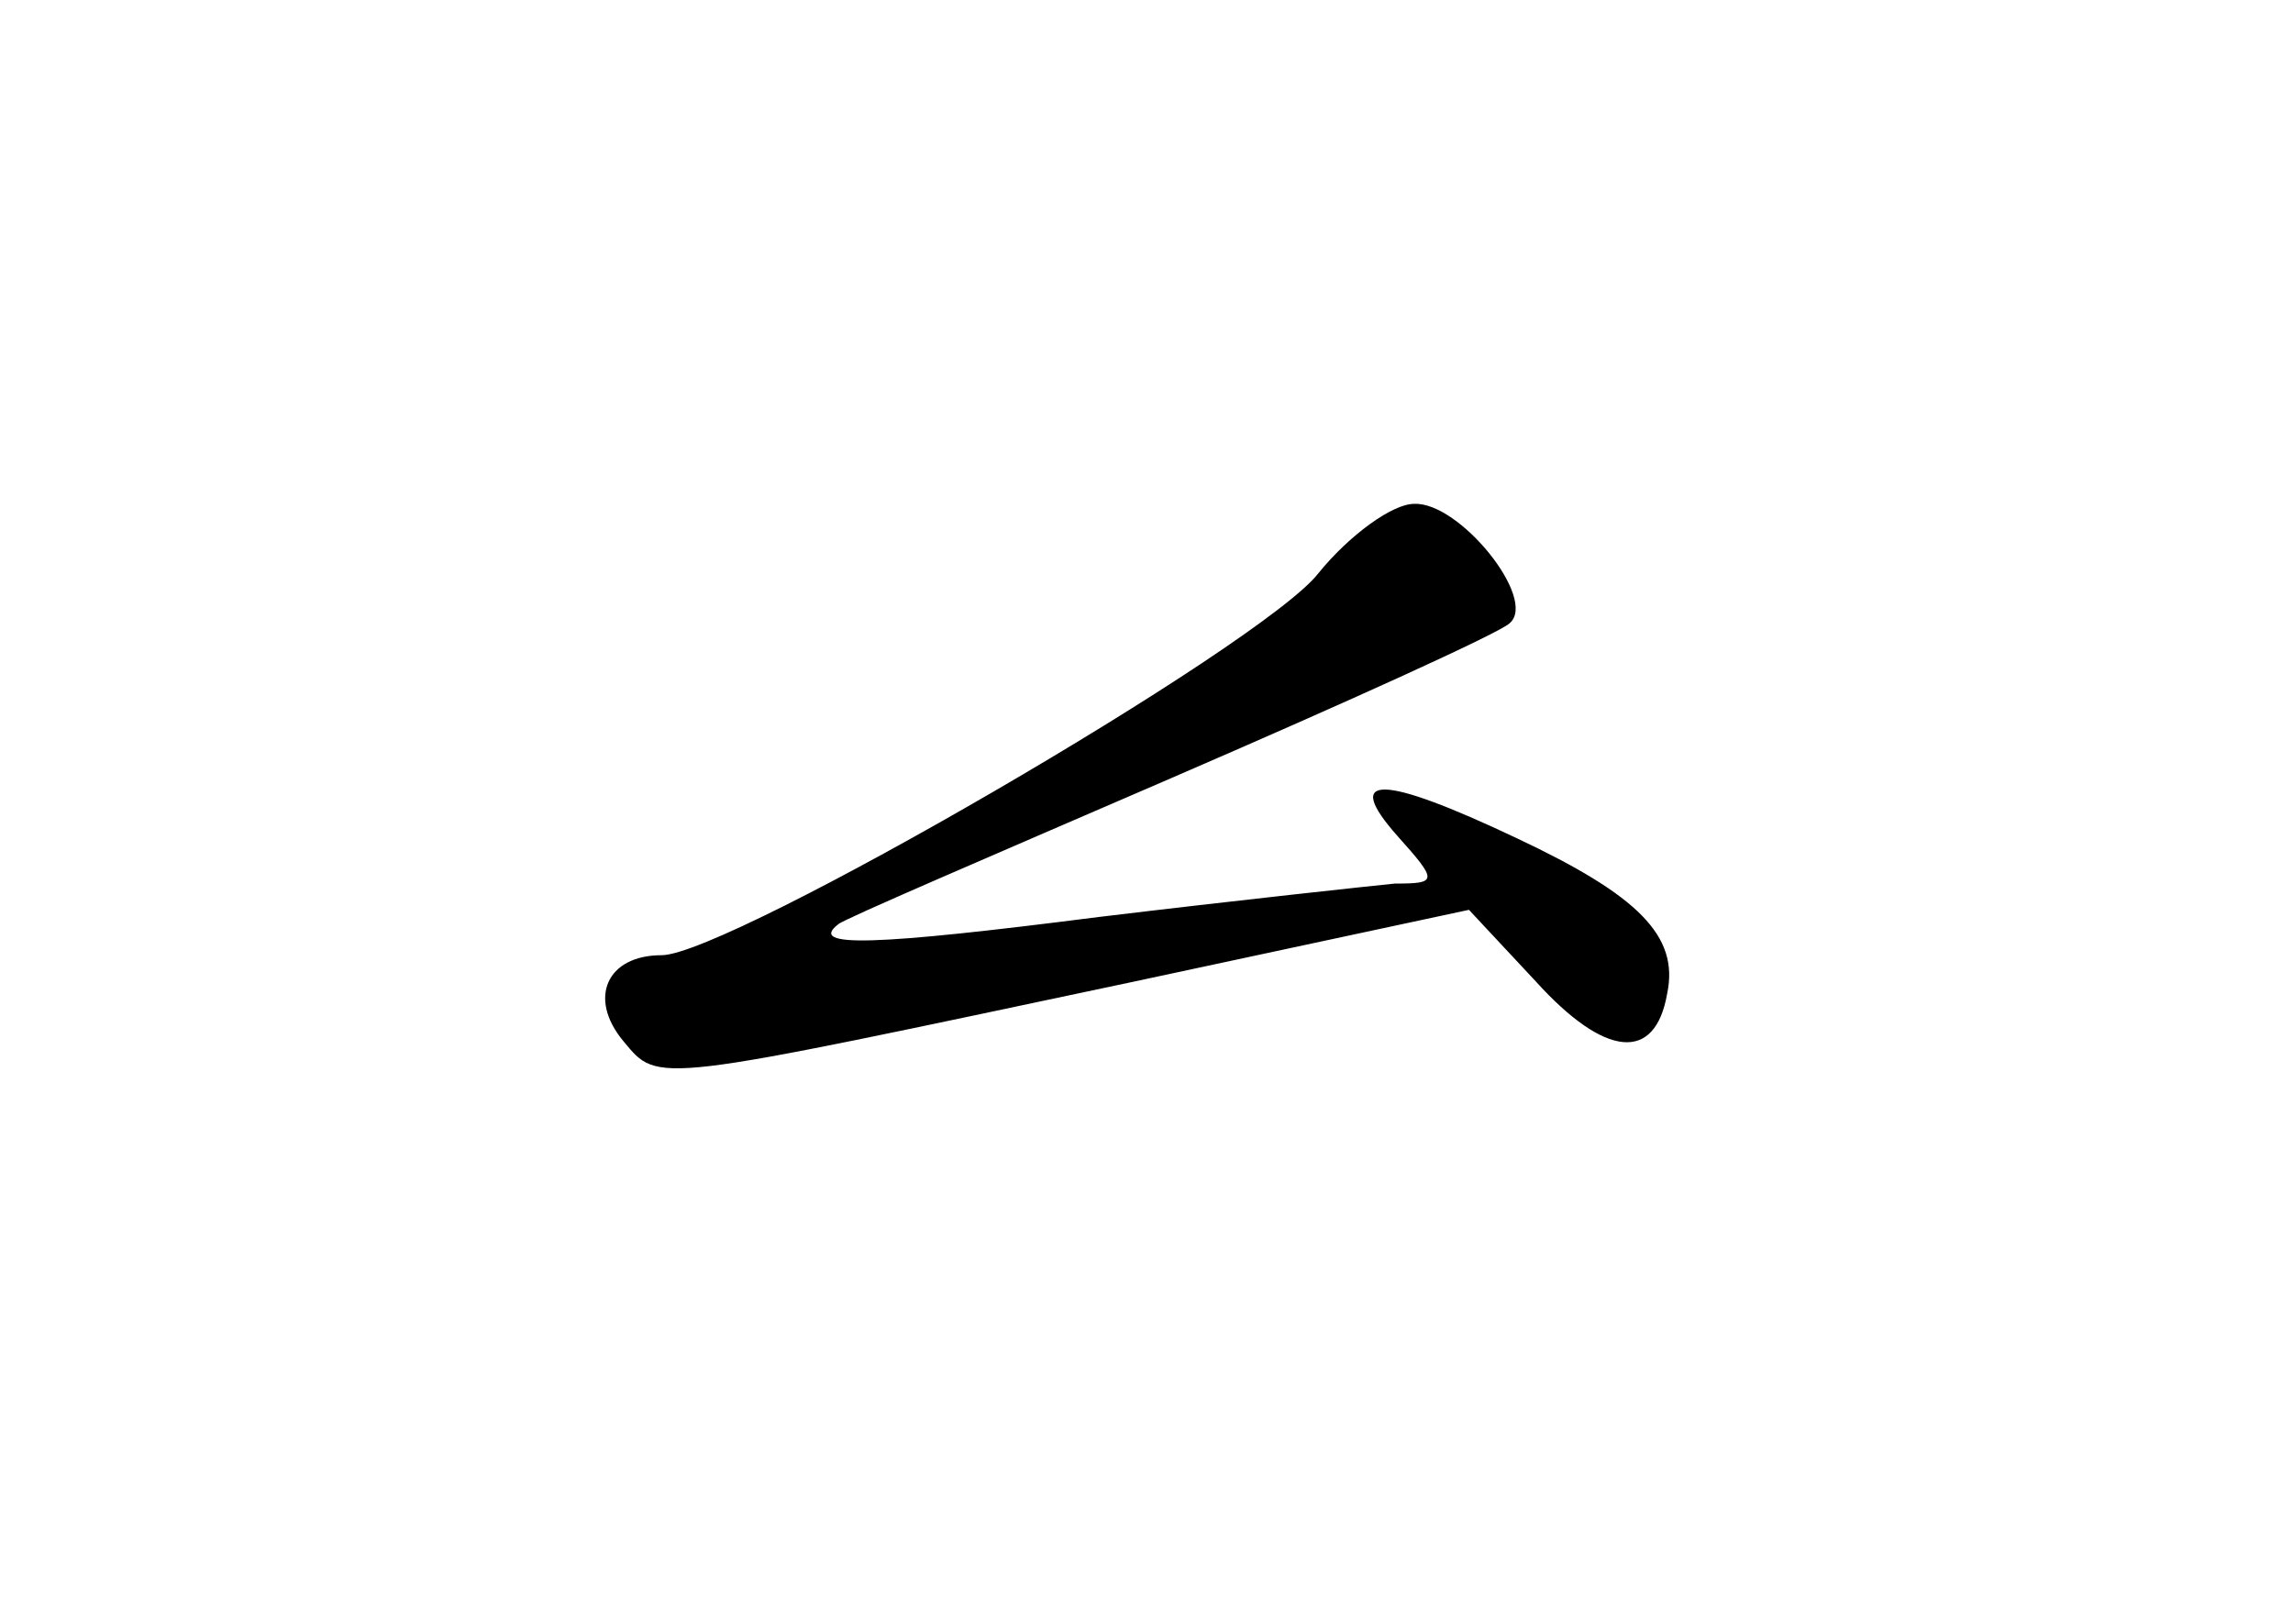 <?xml version="1.0" standalone="no"?>
<!DOCTYPE svg PUBLIC "-//W3C//DTD SVG 20010904//EN"
 "http://www.w3.org/TR/2001/REC-SVG-20010904/DTD/svg10.dtd">
<svg version="1.0" xmlns="http://www.w3.org/2000/svg"
 width="96pt" height="68pt" viewBox="0 0 96 68"
 preserveAspectRatio="xMidYMid meet">
<g transform="translate(0,68) scale(0.1,-0.1)"
fill="#000000" stroke="none">
<path d="M552 440 c-23 -30 -247 -160 -275 -160 -23 0 -31 -18 -16 -36 15 -18
11 -18 214 25 l140 30 28 -30 c29 -32 50 -34 55 -5 5 24 -12 41 -63 65 -57 27
-73 27 -50 1 17 -19 17 -20 -1 -20 -10 -1 -66 -7 -124 -14 -94 -12 -122 -13
-109 -3 2 2 65 29 139 61 74 32 138 61 142 65 12 10 -21 51 -40 50 -9 0 -27
-13 -40 -29z"/>
</g>
</svg>
